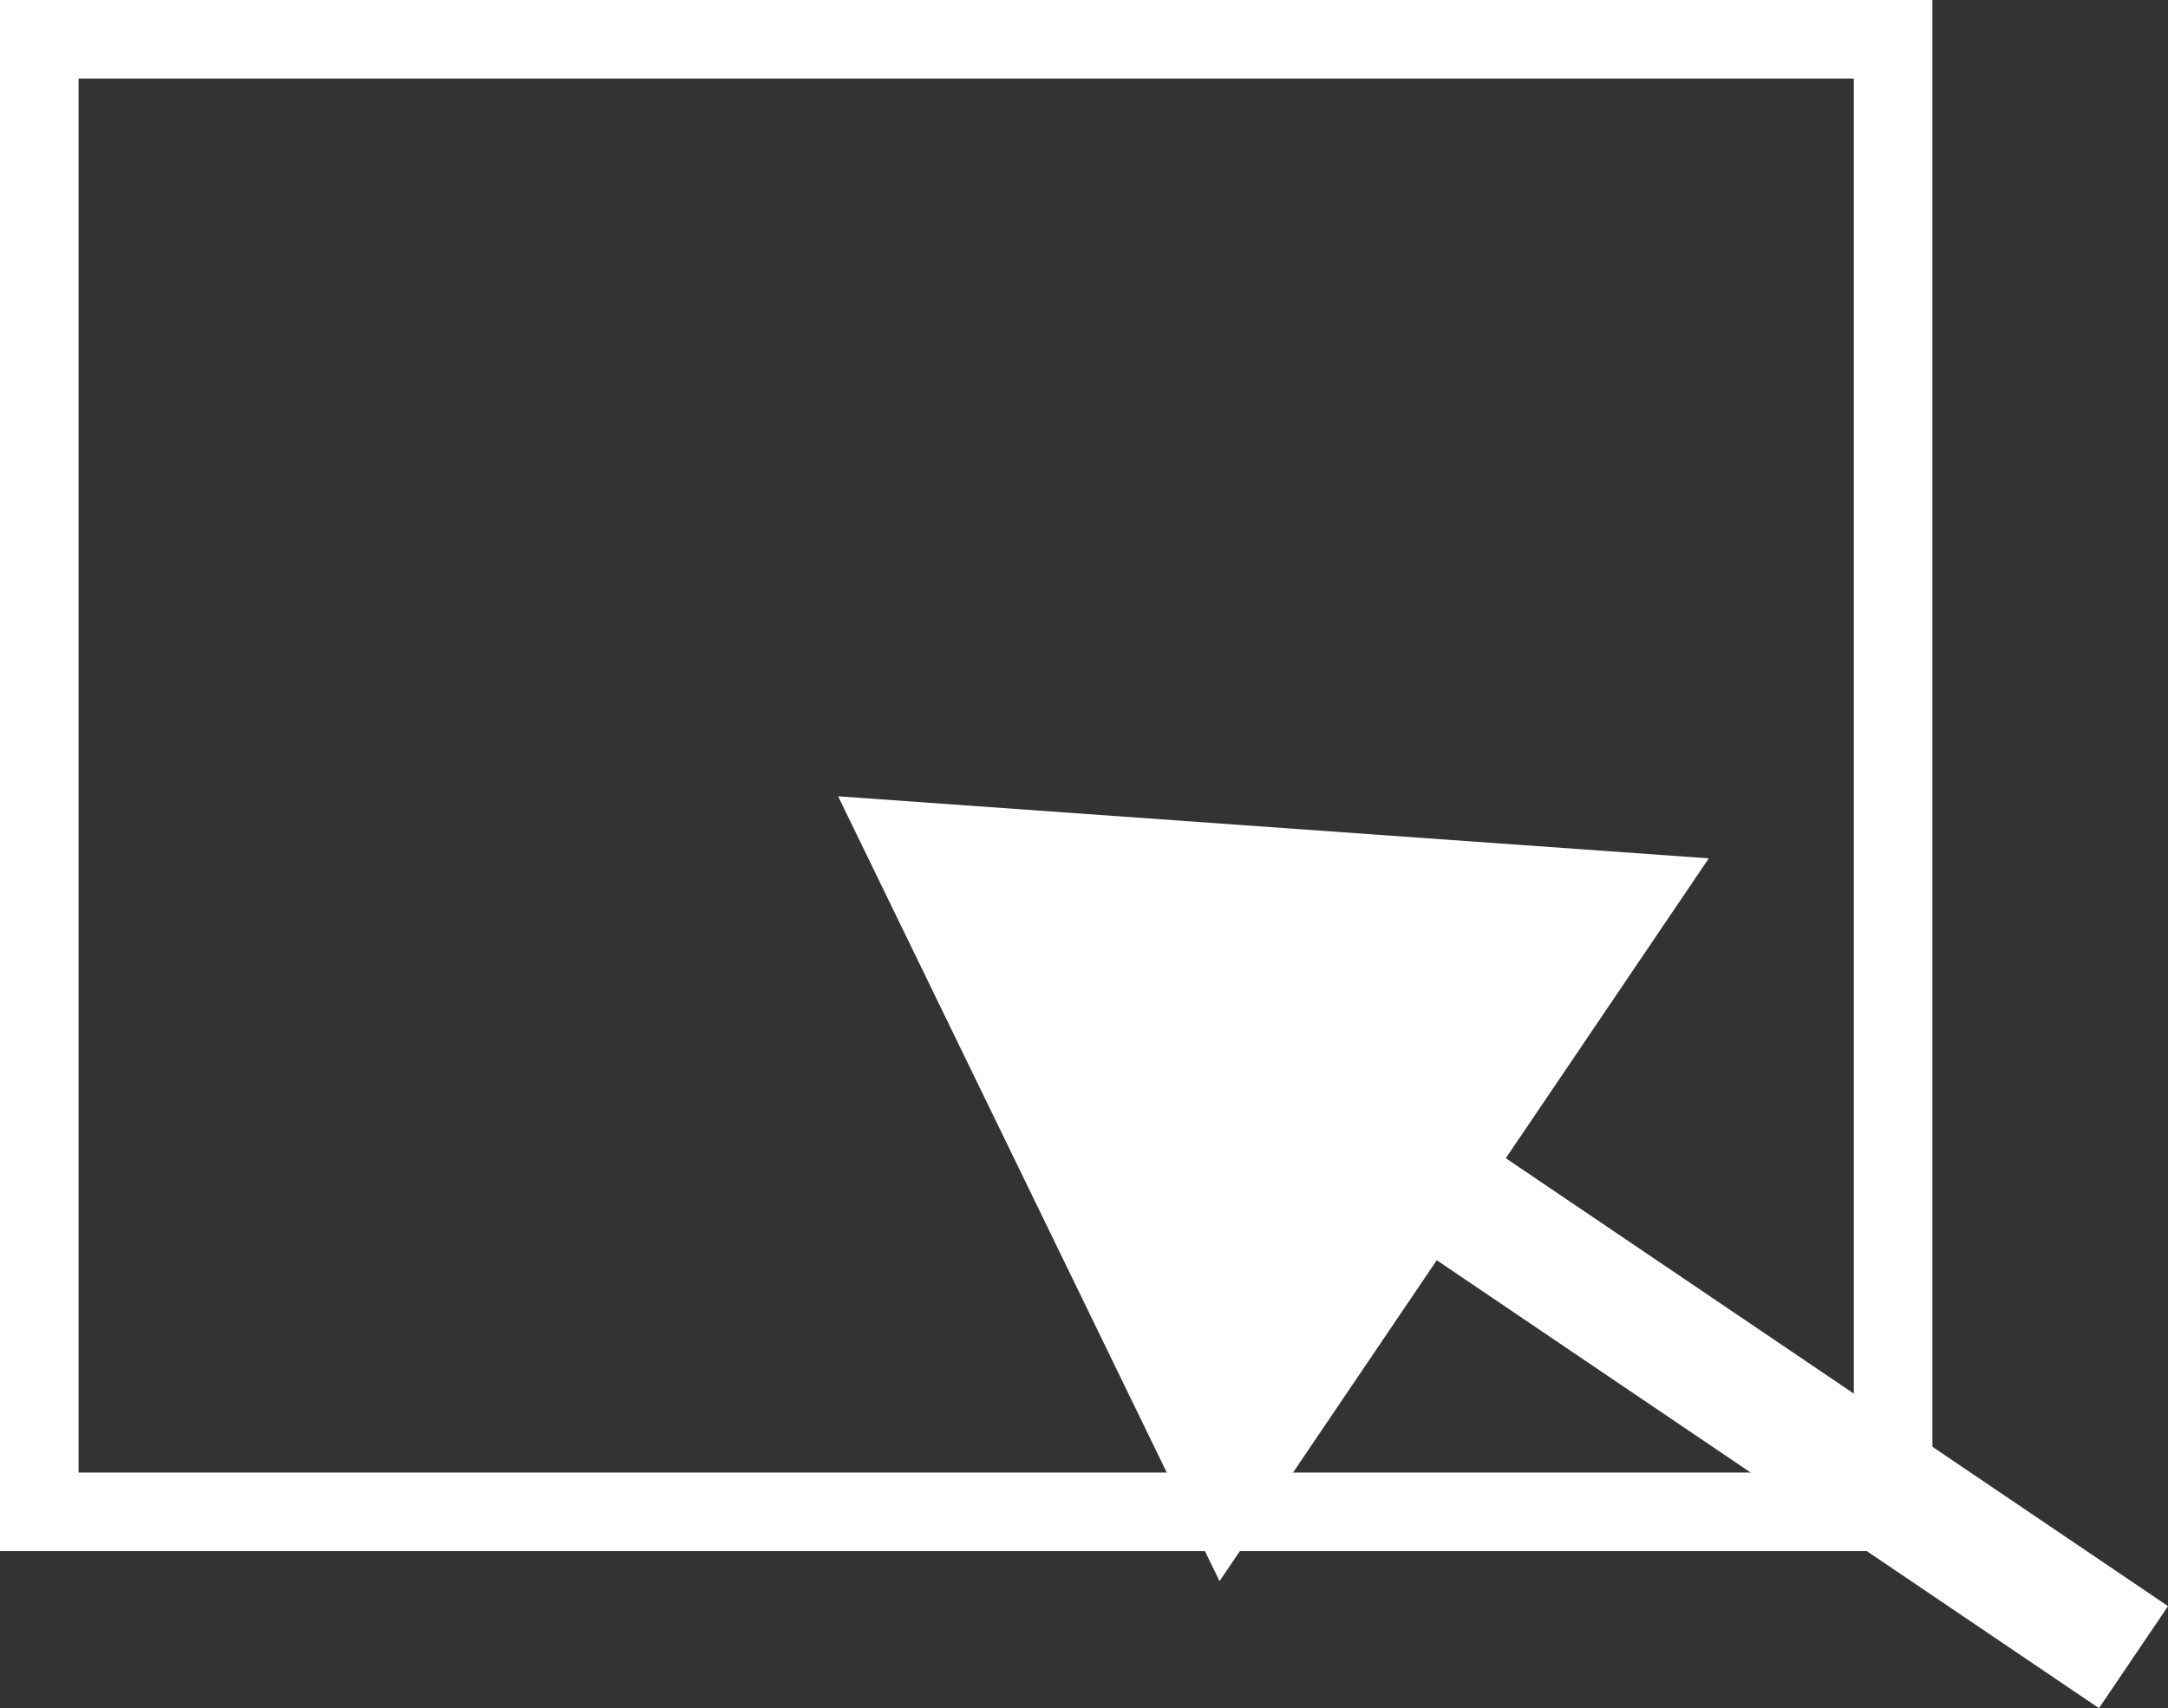 <svg xmlns="http://www.w3.org/2000/svg" viewBox="0 0 137.95 108.73"><rect x="0" y="0" width="137.95" height="108.73" fill="#333333" stroke="none"/><defs><style>.cls-1{fill:none;stroke:#fff;stroke-miterlimit:10;stroke-width:5px;}.cls-2{fill:#fff;}</style></defs><title>Asset 3</title><g id="Layer_2" data-name="Layer 2"><g id="Layer_1-2" data-name="Layer 1"><polygon class="cls-1" points="120.46 96.22 2.5 96.22 2.5 93.08 2.5 2.5 120.46 2.5 120.46 96.22"/><polygon class="cls-2" points="53.33 50.68 77.6 100.63 108.73 54.63 53.33 50.68"/><rect class="cls-2" x="109.41" y="63.23" width="7.84" height="54.15" transform="translate(-24.97 133.56) rotate(-55.92)"/></g></g></svg>
